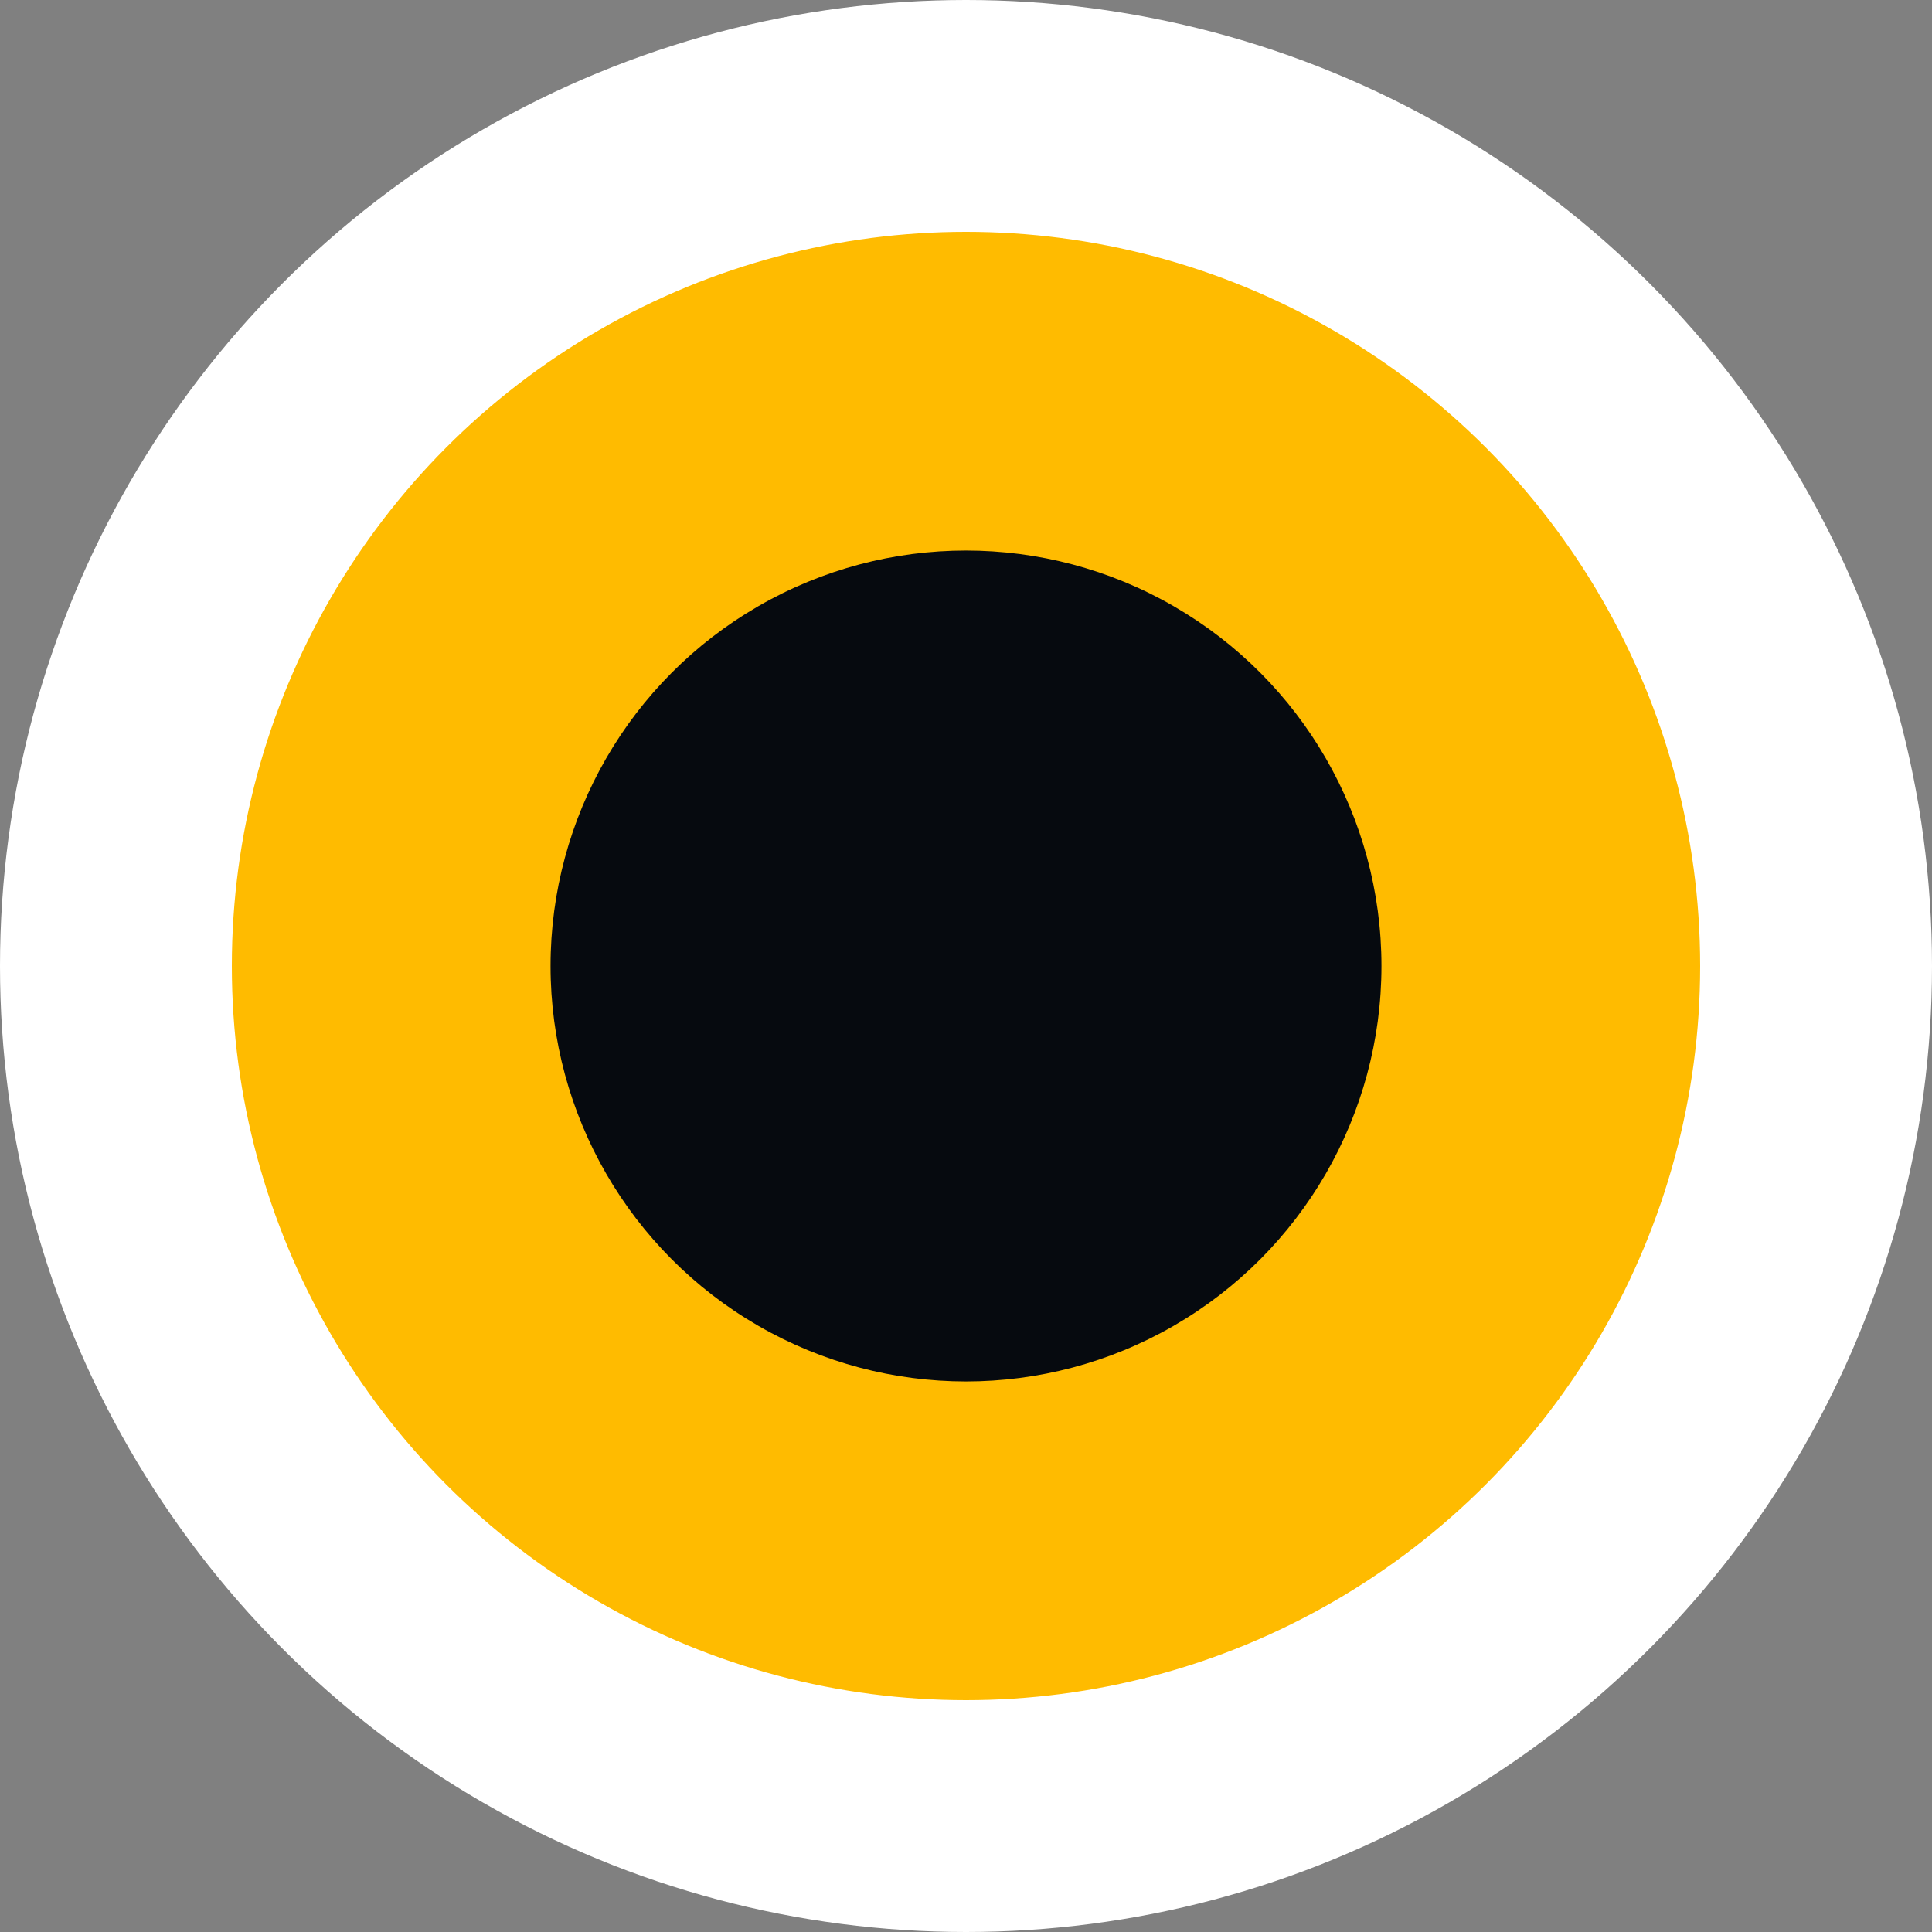 <svg width="25" height="25" viewBox="0 0 25 25" fill="none" xmlns="http://www.w3.org/2000/svg">
<rect x="0" y="0" width="25" height="25" fill="#808080" stroke="none"/>
<circle cx="12.5" cy="12.5" r="11" fill="#FFBB00" stroke="white" stroke-width="3"/>
<circle cx="12.5" cy="12.5" r="5.376" fill="#060A0F"/>
</svg>
